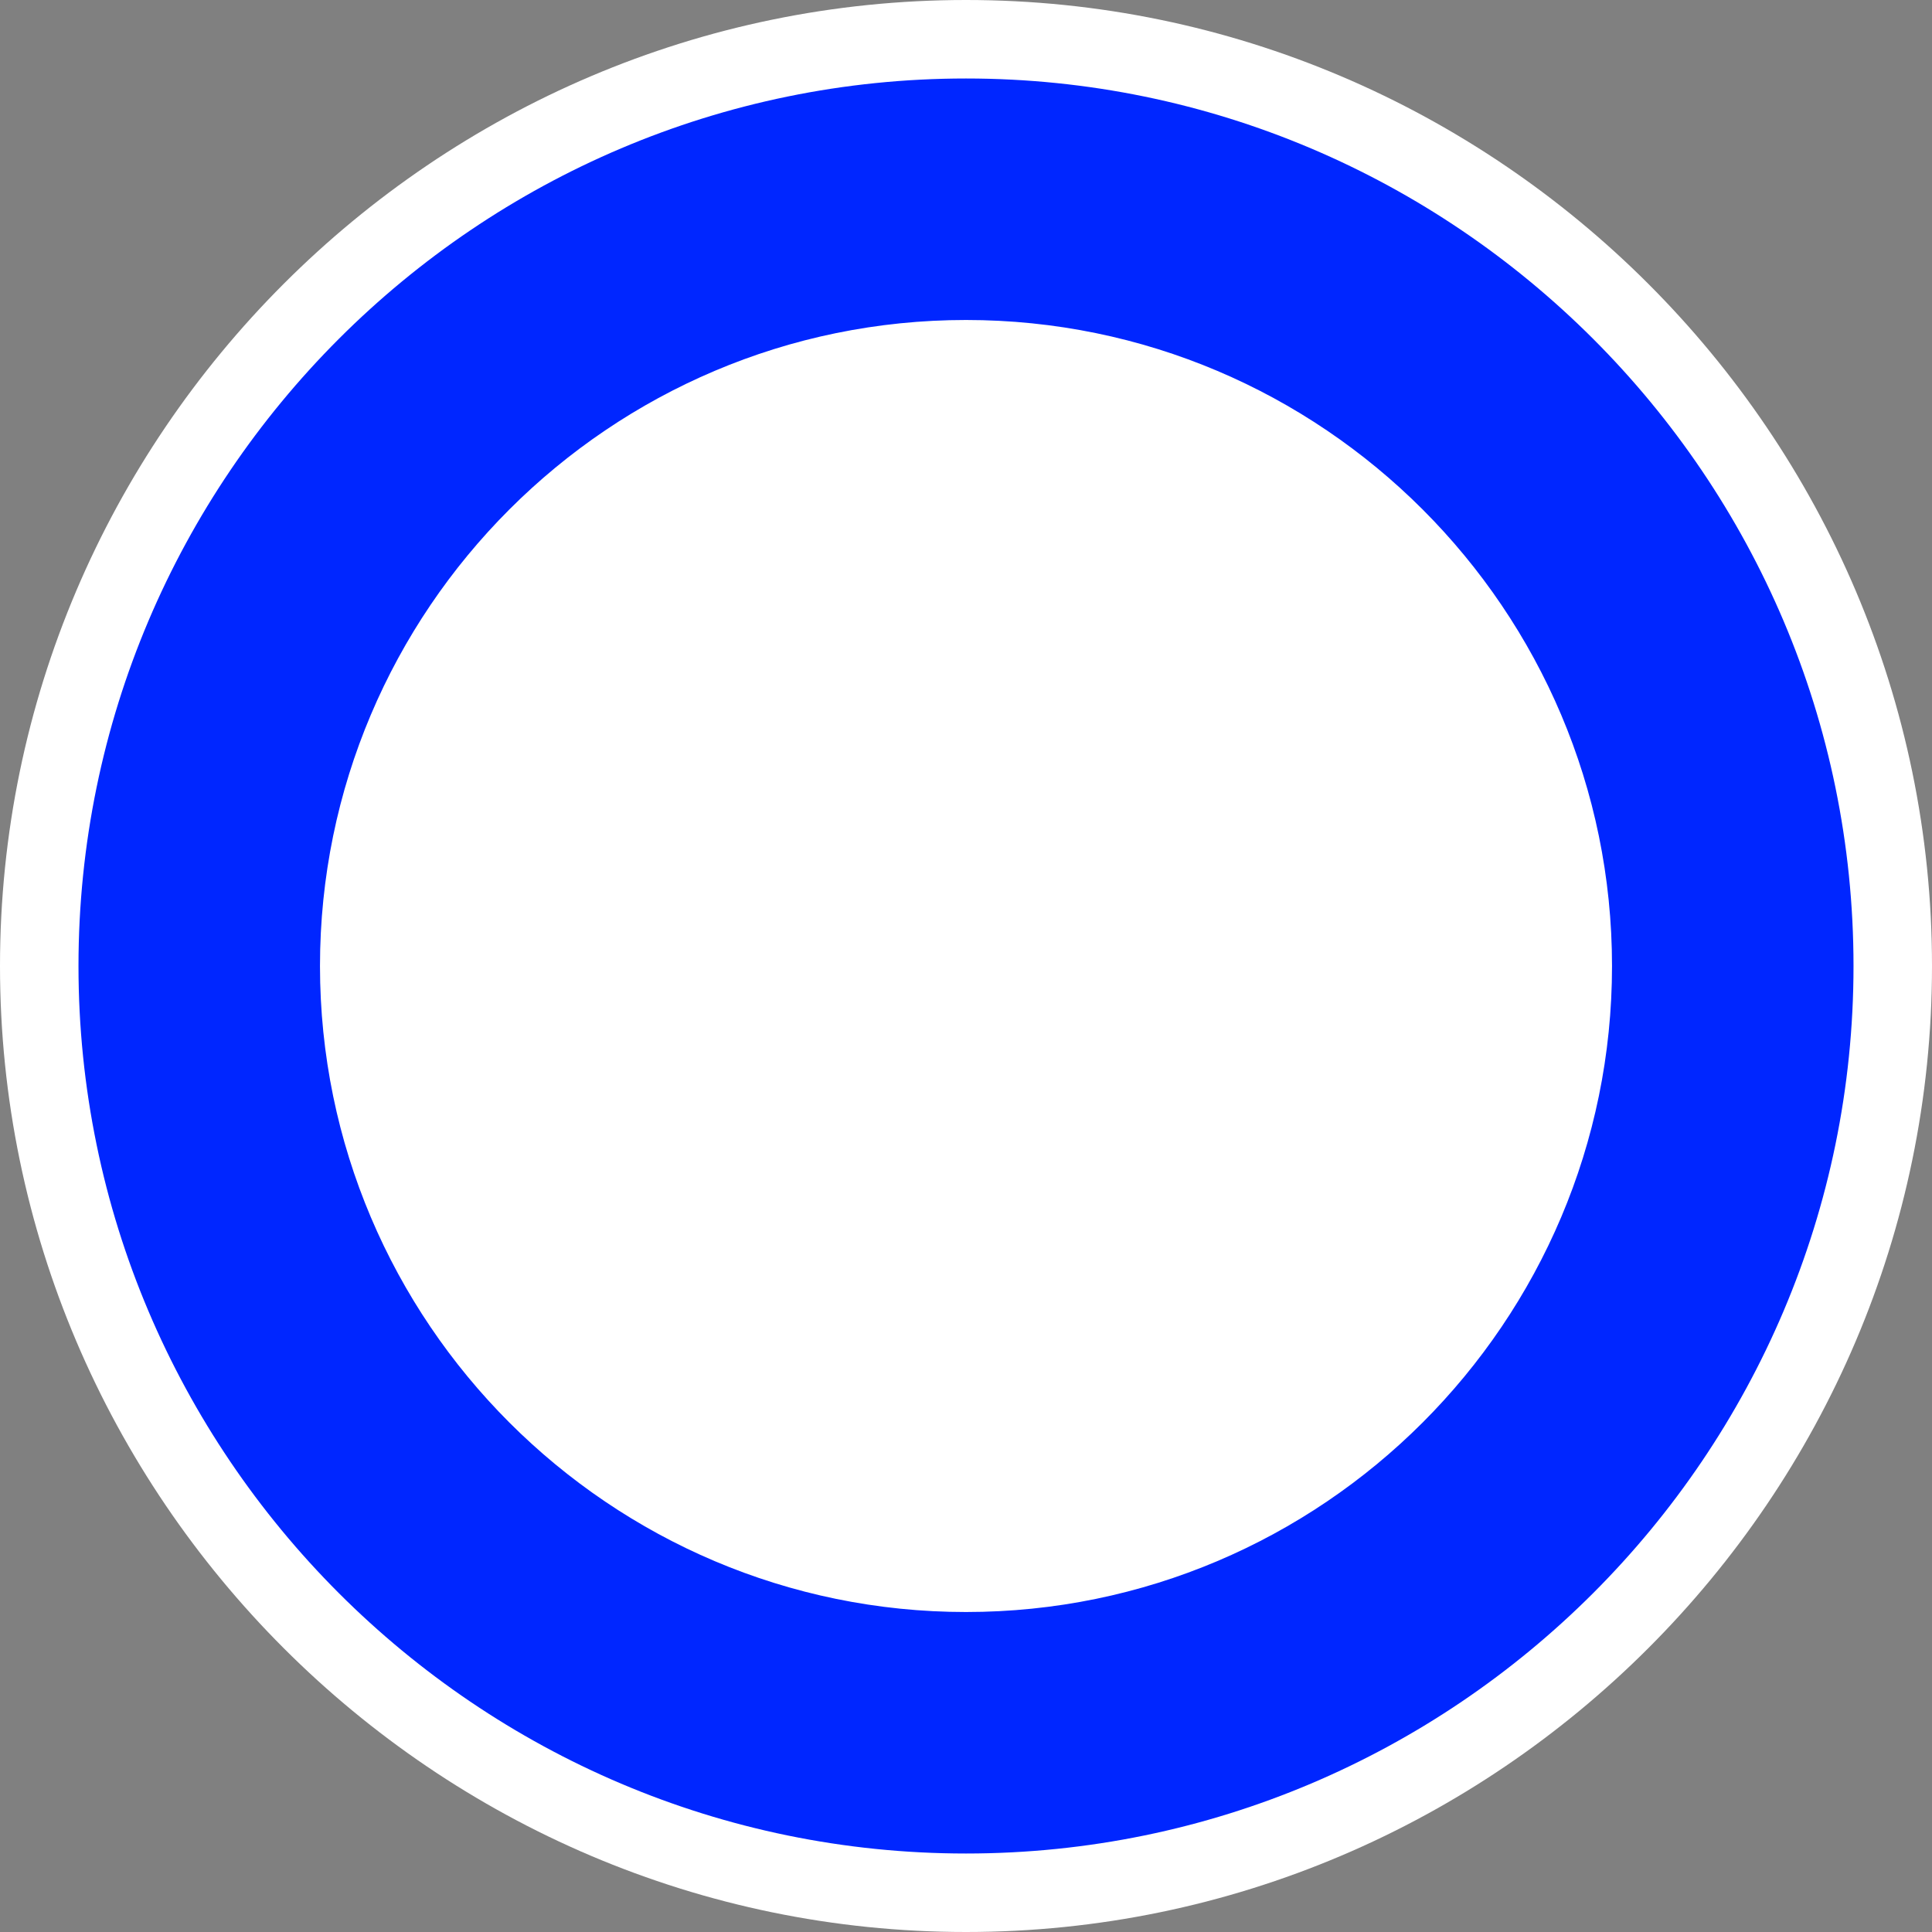 <?xml version="1.0" encoding="UTF-8" standalone="no"?>
<svg xmlns="http://www.w3.org/2000/svg" version="1.1" width="24" height="24" viewBox="0 0 24 24" enable-background="new 0 0 24 24">
 <rect x="0" y="0" width="24" height="24" fill="#808080" stroke="none"/>
 <path id="path4145" d="M 12,24 C 5.4,24 0,18.6 0,12 0,5.4 5.4,0 12,0 18.6,0 24,5.4 24,12 24,18.6 18.6,24 12,24 l 0,0 z" fill="#ffffff"/>
 <path id="path4147" d="m 12,0.975 c -6.075,0 -11.025,4.95 -11.025,11.025 0,6.075 4.95,11.025 11.025,11.025 6.075,0 11.025,-4.95 11.025,-11.025 0,-6.075 -4.95,-11.025 -11.025,-11.025 z m 0,3 c 4.425,0 8.025,3.6 8.025,8.025 0,4.425 -3.6,8.025 -8.025,8.025 -4.425,0 -8.025,-3.6 -8.025,-8.025 0,-4.425 3.6,-8.025 8.025,-8.025 z" fill="#0026ff"/>
</svg>
